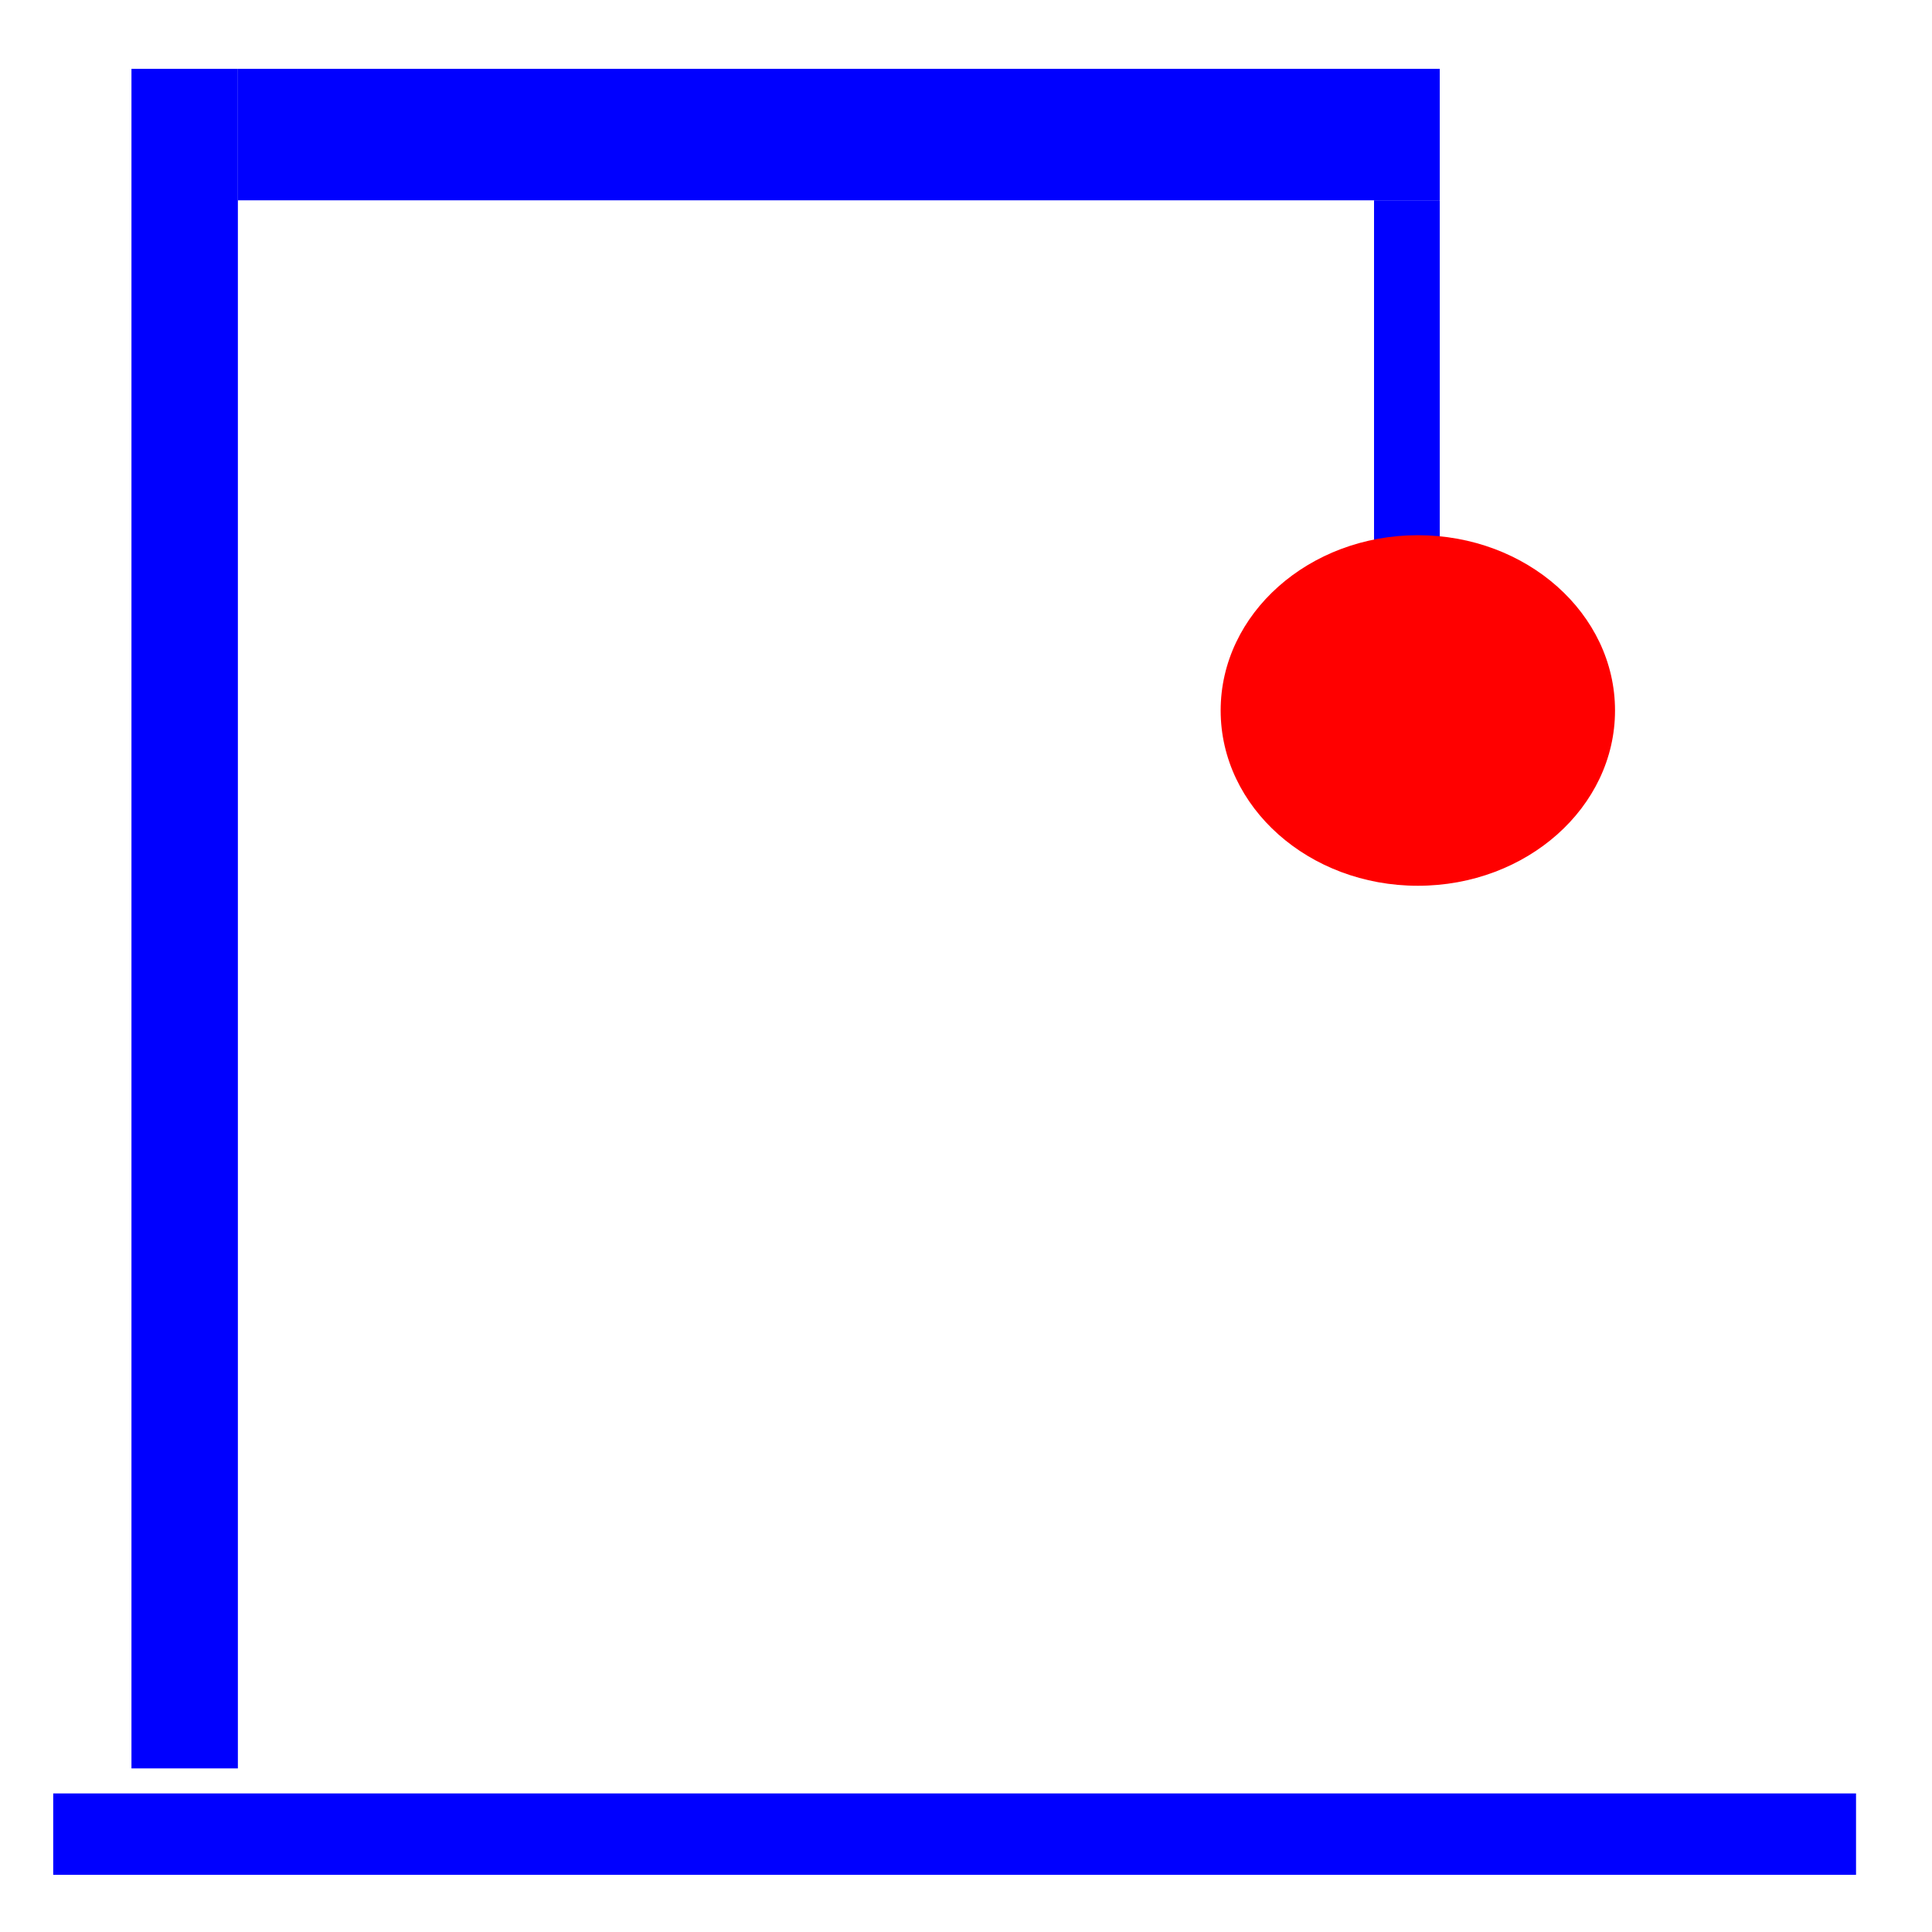 <?xml version="1.0" encoding="UTF-8" standalone="no"?>
<!-- Created with Inkscape (http://www.inkscape.org/) -->

<svg
   width="210mm"
   height="210mm"
   viewBox="0 0 210 210"
   version="1.1"
   id="svg5"
   inkscape:version="1.1.1 (3bf5ae0d25, 2021-09-20)"
   sodipodi:docname="hangman-5.svg"
   xmlns:inkscape="http://www.inkscape.org/namespaces/inkscape"
   xmlns:sodipodi="http://sodipodi.sourceforge.net/DTD/sodipodi-0.dtd"
   xmlns="http://www.w3.org/2000/svg"
   xmlns:svg="http://www.w3.org/2000/svg">
  <sodipodi:namedview
     id="namedview7"
     pagecolor="#ffffff"
     bordercolor="#666666"
     borderopacity="1.0"
     inkscape:pageshadow="2"
     inkscape:pageopacity="0.0"
     inkscape:pagecheckerboard="0"
     inkscape:document-units="mm"
     showgrid="false"
     inkscape:zoom="0.77771465"
     inkscape:cx="396.67505"
     inkscape:cy="561.25984"
     inkscape:window-width="2560"
     inkscape:window-height="1377"
     inkscape:window-x="1912"
     inkscape:window-y="-8"
     inkscape:window-maximized="1"
     inkscape:current-layer="layer1" />
  <defs
     id="defs2" />
  <g
     inkscape:label="Layer 1"
     inkscape:groupmode="layer"
     id="layer1">
    <rect
       style="fill:#0000ff;fill-rule:evenodd;stroke-width:0.314"
       id="rect31"
       width="195.959"
       height="8.845"
       x="5.784"
       y="194.938" />
    <rect
       style="fill:#0000ff;fill-rule:evenodd;stroke-width:0.265"
       id="rect145"
       width="11.567"
       height="184.732"
       x="14.289"
       y="7.485" />
    <rect
       style="fill:#0000ff;fill-rule:evenodd;stroke-width:0.265"
       id="rect153"
       width="130.639"
       height="14.289"
       x="25.856"
       y="7.485" />
    <rect
       style="fill:#0000ff;fill-rule:evenodd;stroke-width:0.265"
       id="rect264"
       width="7.144"
       height="37.082"
       x="149.351"
       y="21.773" />
    <ellipse
       style="fill:#ff0000;fill-rule:evenodd;stroke-width:0.265"
       id="path296"
       cx="154.113"
       cy="77.227"
       rx="21.433"
       ry="19.052" />
  </g>
</svg>
